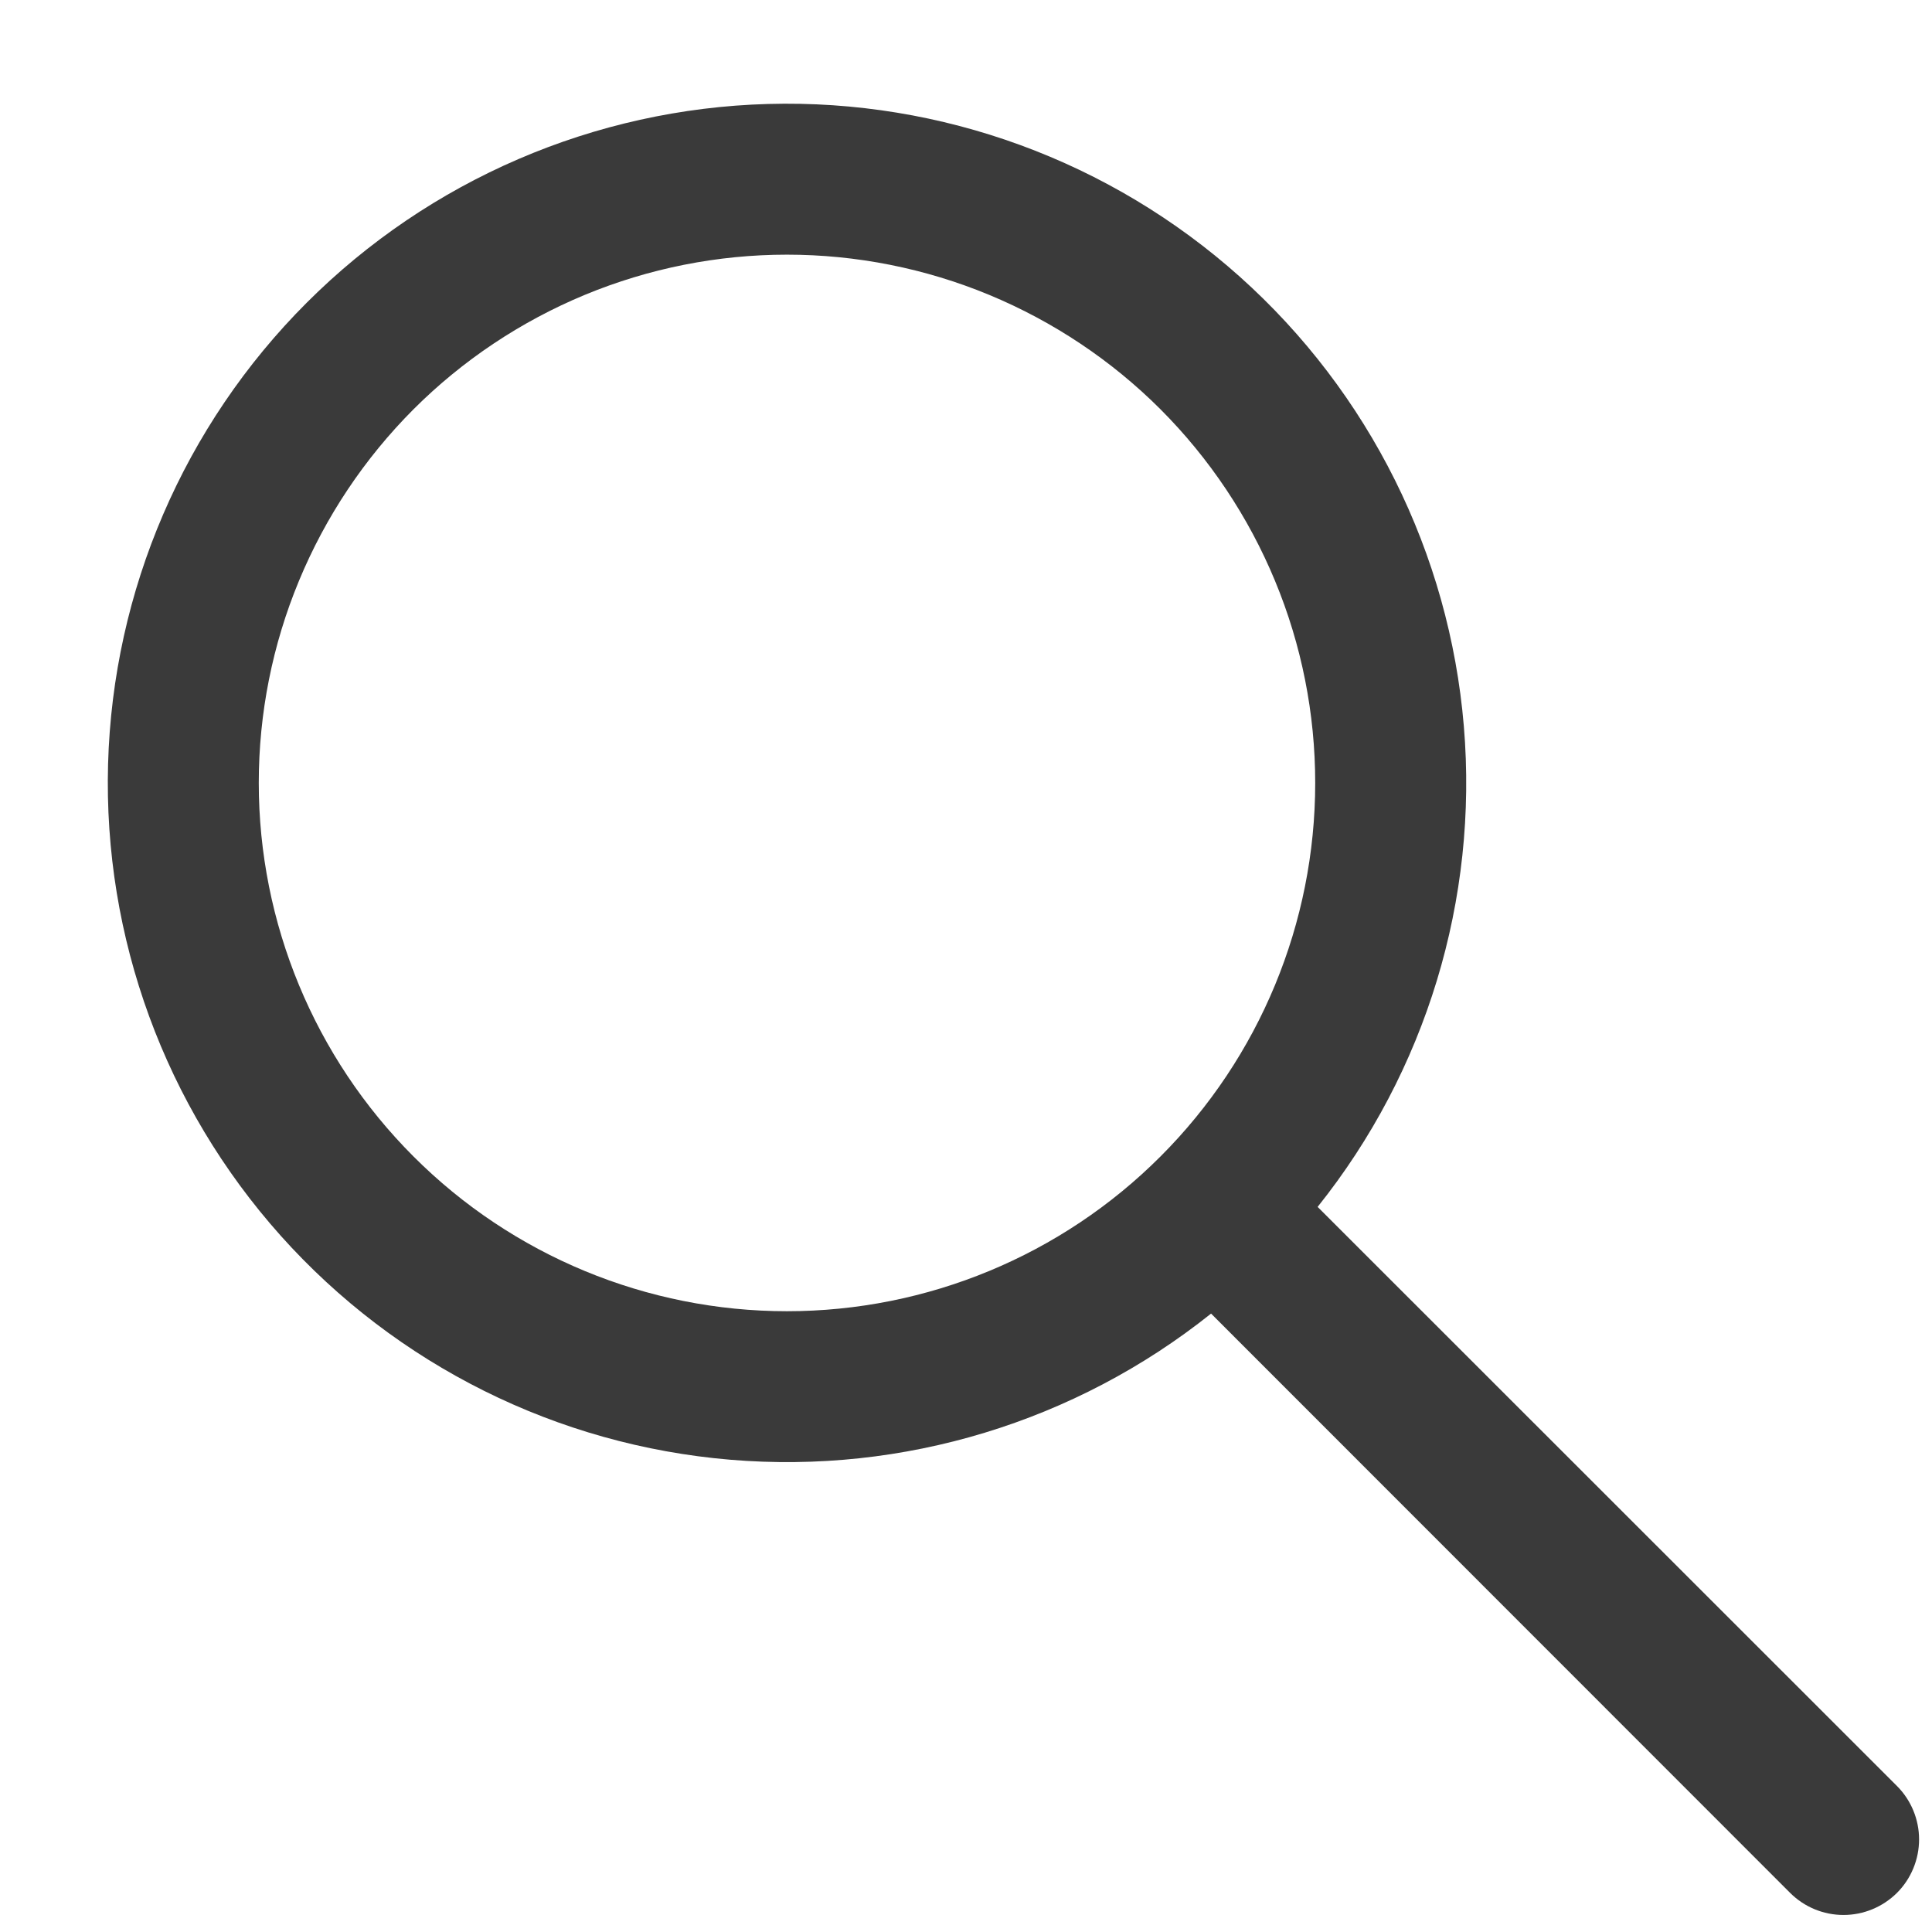 <svg width="16" height="16" viewBox="0 0 16 16" fill="none" xmlns="http://www.w3.org/2000/svg">
<path d="M10.029 10.879C8.905 11.776 7.481 12.209 6.049 12.089C4.616 11.969 3.284 11.306 2.325 10.234C1.367 9.162 0.855 7.765 0.895 6.328C0.935 4.89 1.524 3.523 2.54 2.507C3.557 1.49 4.924 0.901 6.361 0.861C7.798 0.821 9.196 1.333 10.268 2.292C11.339 3.25 12.003 4.582 12.123 6.015C12.243 7.448 11.81 8.872 10.912 9.995L15.71 14.791C15.827 14.908 15.893 15.068 15.893 15.233C15.893 15.399 15.827 15.559 15.71 15.676C15.592 15.793 15.433 15.859 15.267 15.859C15.101 15.859 14.942 15.793 14.825 15.676L10.03 10.879H10.029ZM10.892 6.484C10.892 5.909 10.779 5.34 10.559 4.81C10.339 4.279 10.017 3.797 9.611 3.39C9.205 2.984 8.722 2.662 8.192 2.442C7.661 2.222 7.092 2.109 6.517 2.109C5.943 2.109 5.374 2.222 4.843 2.442C4.313 2.662 3.83 2.984 3.424 3.39C3.018 3.797 2.696 4.279 2.476 4.81C2.256 5.34 2.143 5.909 2.143 6.484C2.143 7.644 2.604 8.757 3.424 9.577C4.244 10.398 5.357 10.859 6.517 10.859C7.678 10.859 8.791 10.398 9.611 9.577C10.431 8.757 10.892 7.644 10.892 6.484Z" fill="#3A3A3A"/>
</svg>
